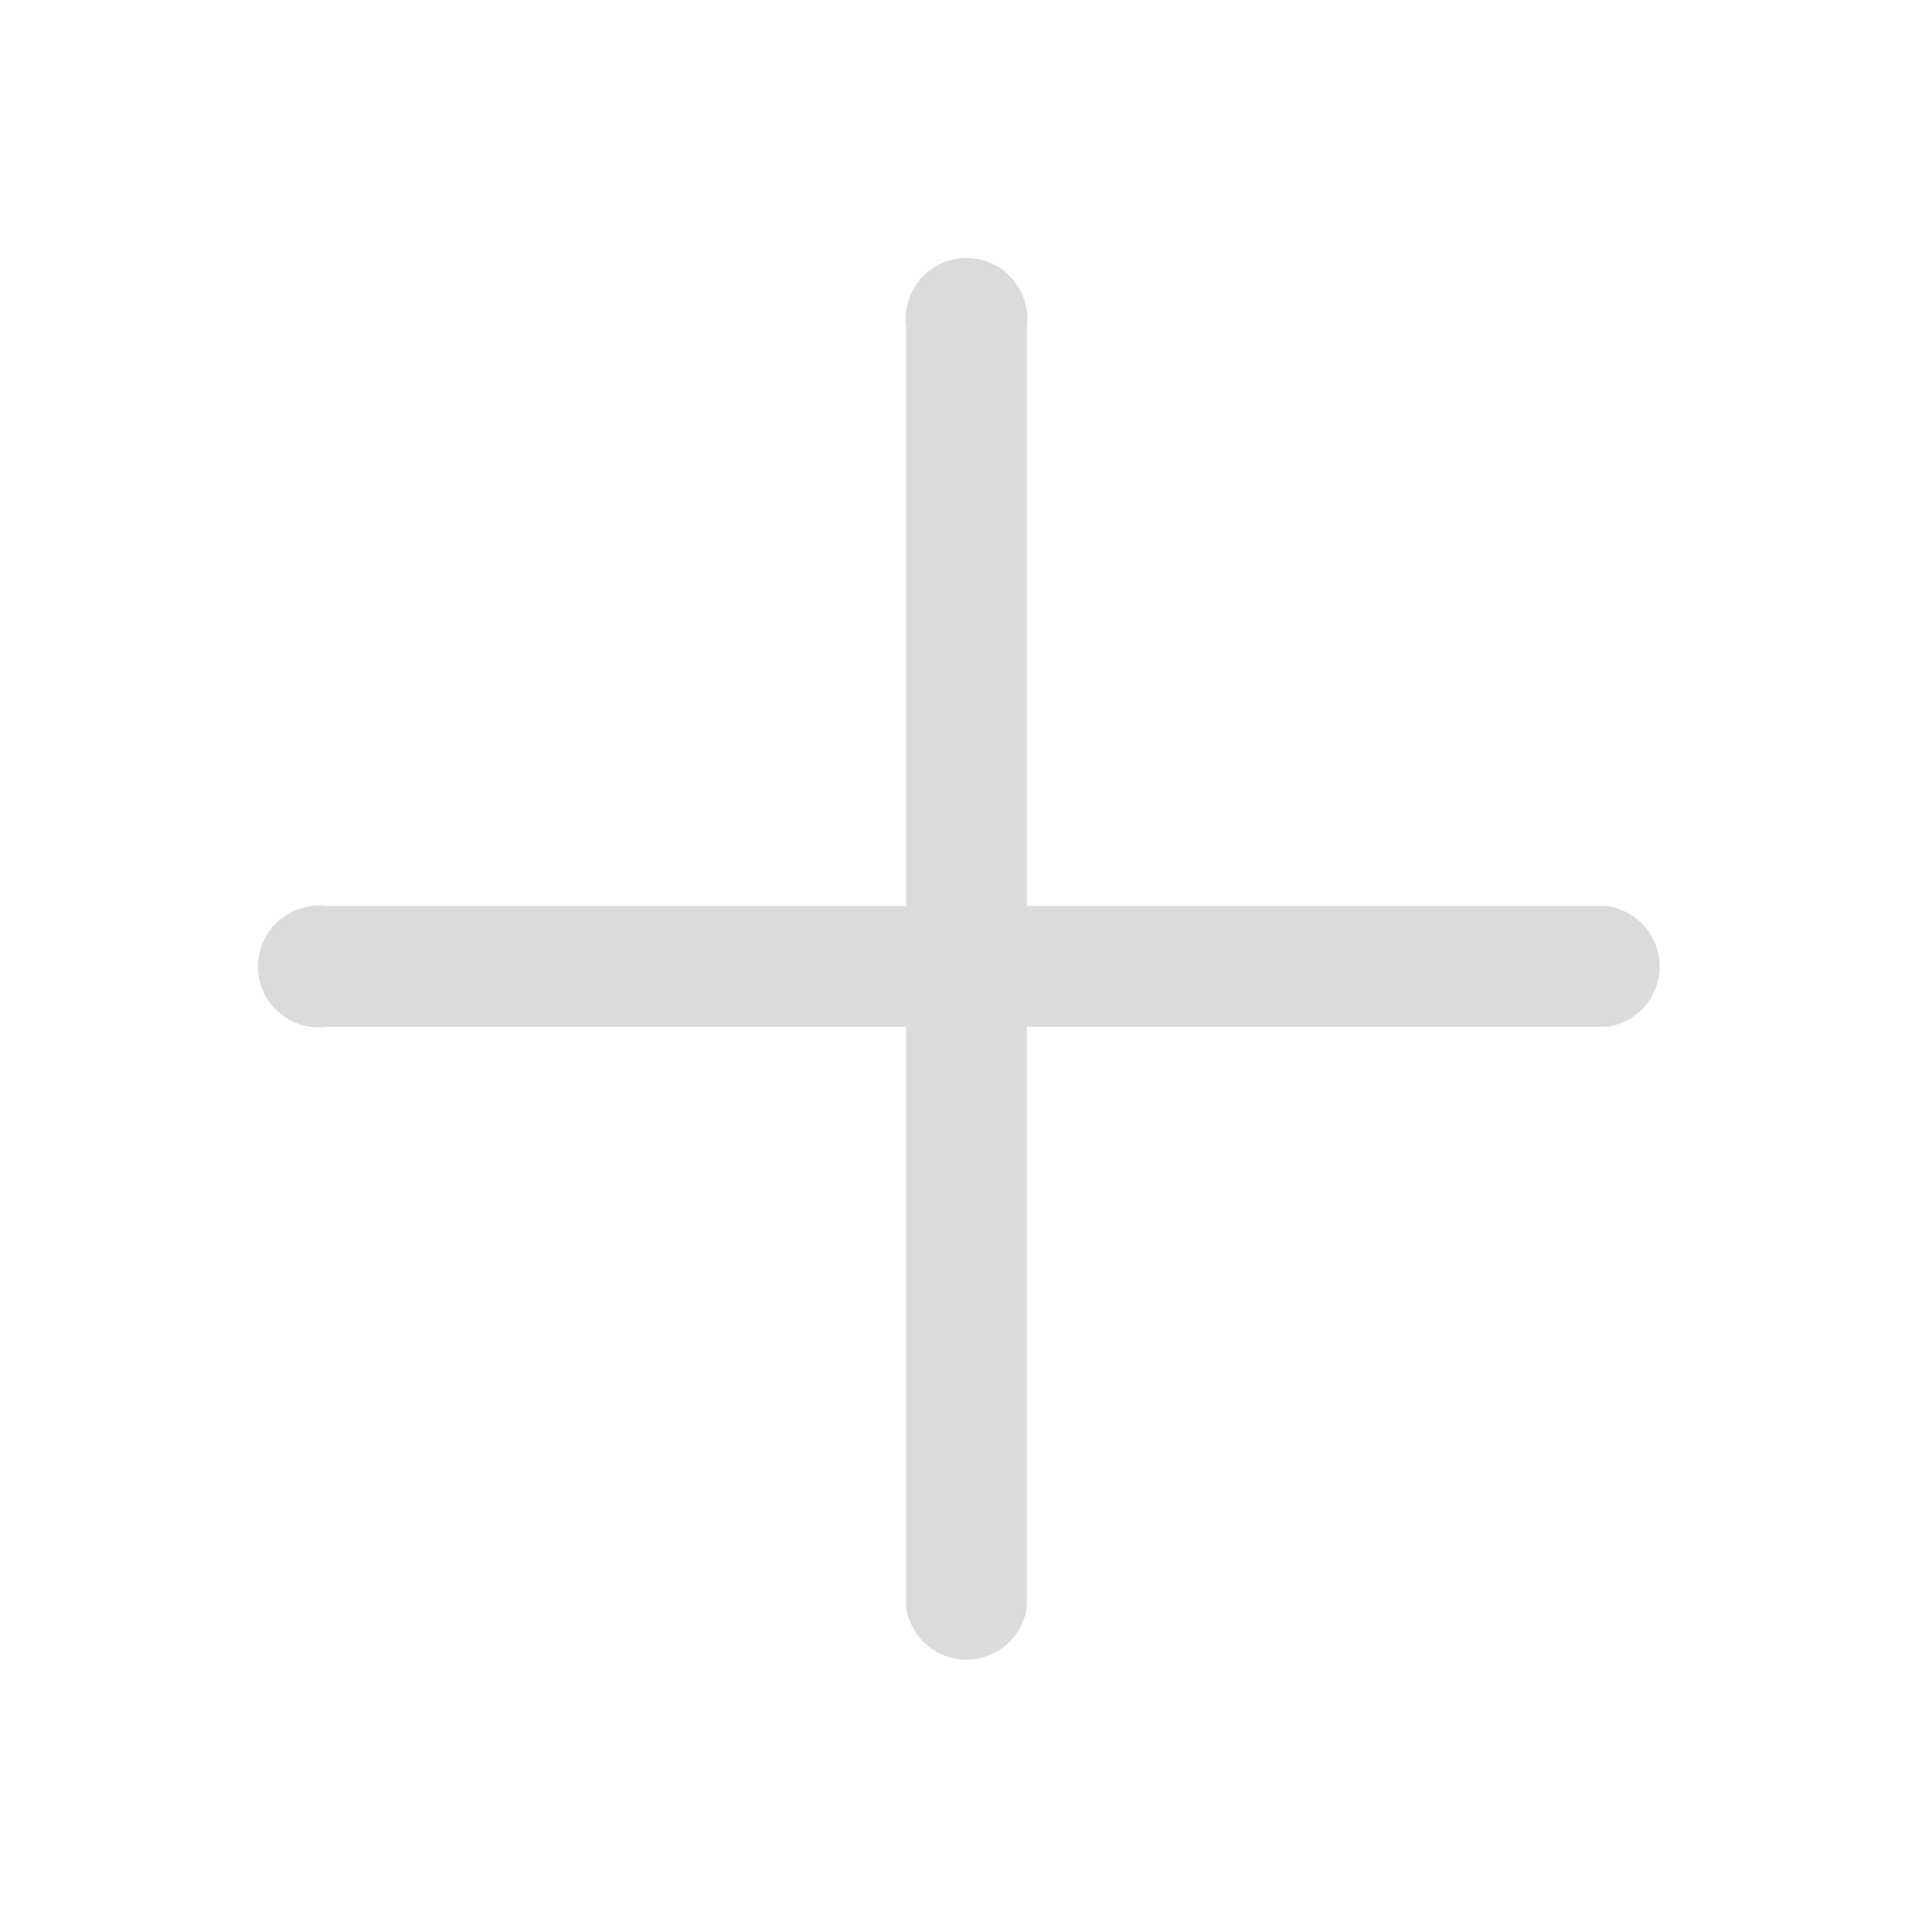 <svg t="1715585885730" class="icon" viewBox="0 0 1024 1024" version="1.1" xmlns="http://www.w3.org/2000/svg" p-id="6363" width="20" height="20"><path d="M544.256 480.256h307.2a32.256 32.256 0 0 1 0 64h-307.2v307.2a32.256 32.256 0 0 1-64 0v-307.2h-307.2a32.256 32.256 0 1 1 0-64h307.2v-307.2a32.256 32.256 0 1 1 64 0z" fill="#dbdbdb" p-id="6364"></path></svg>
